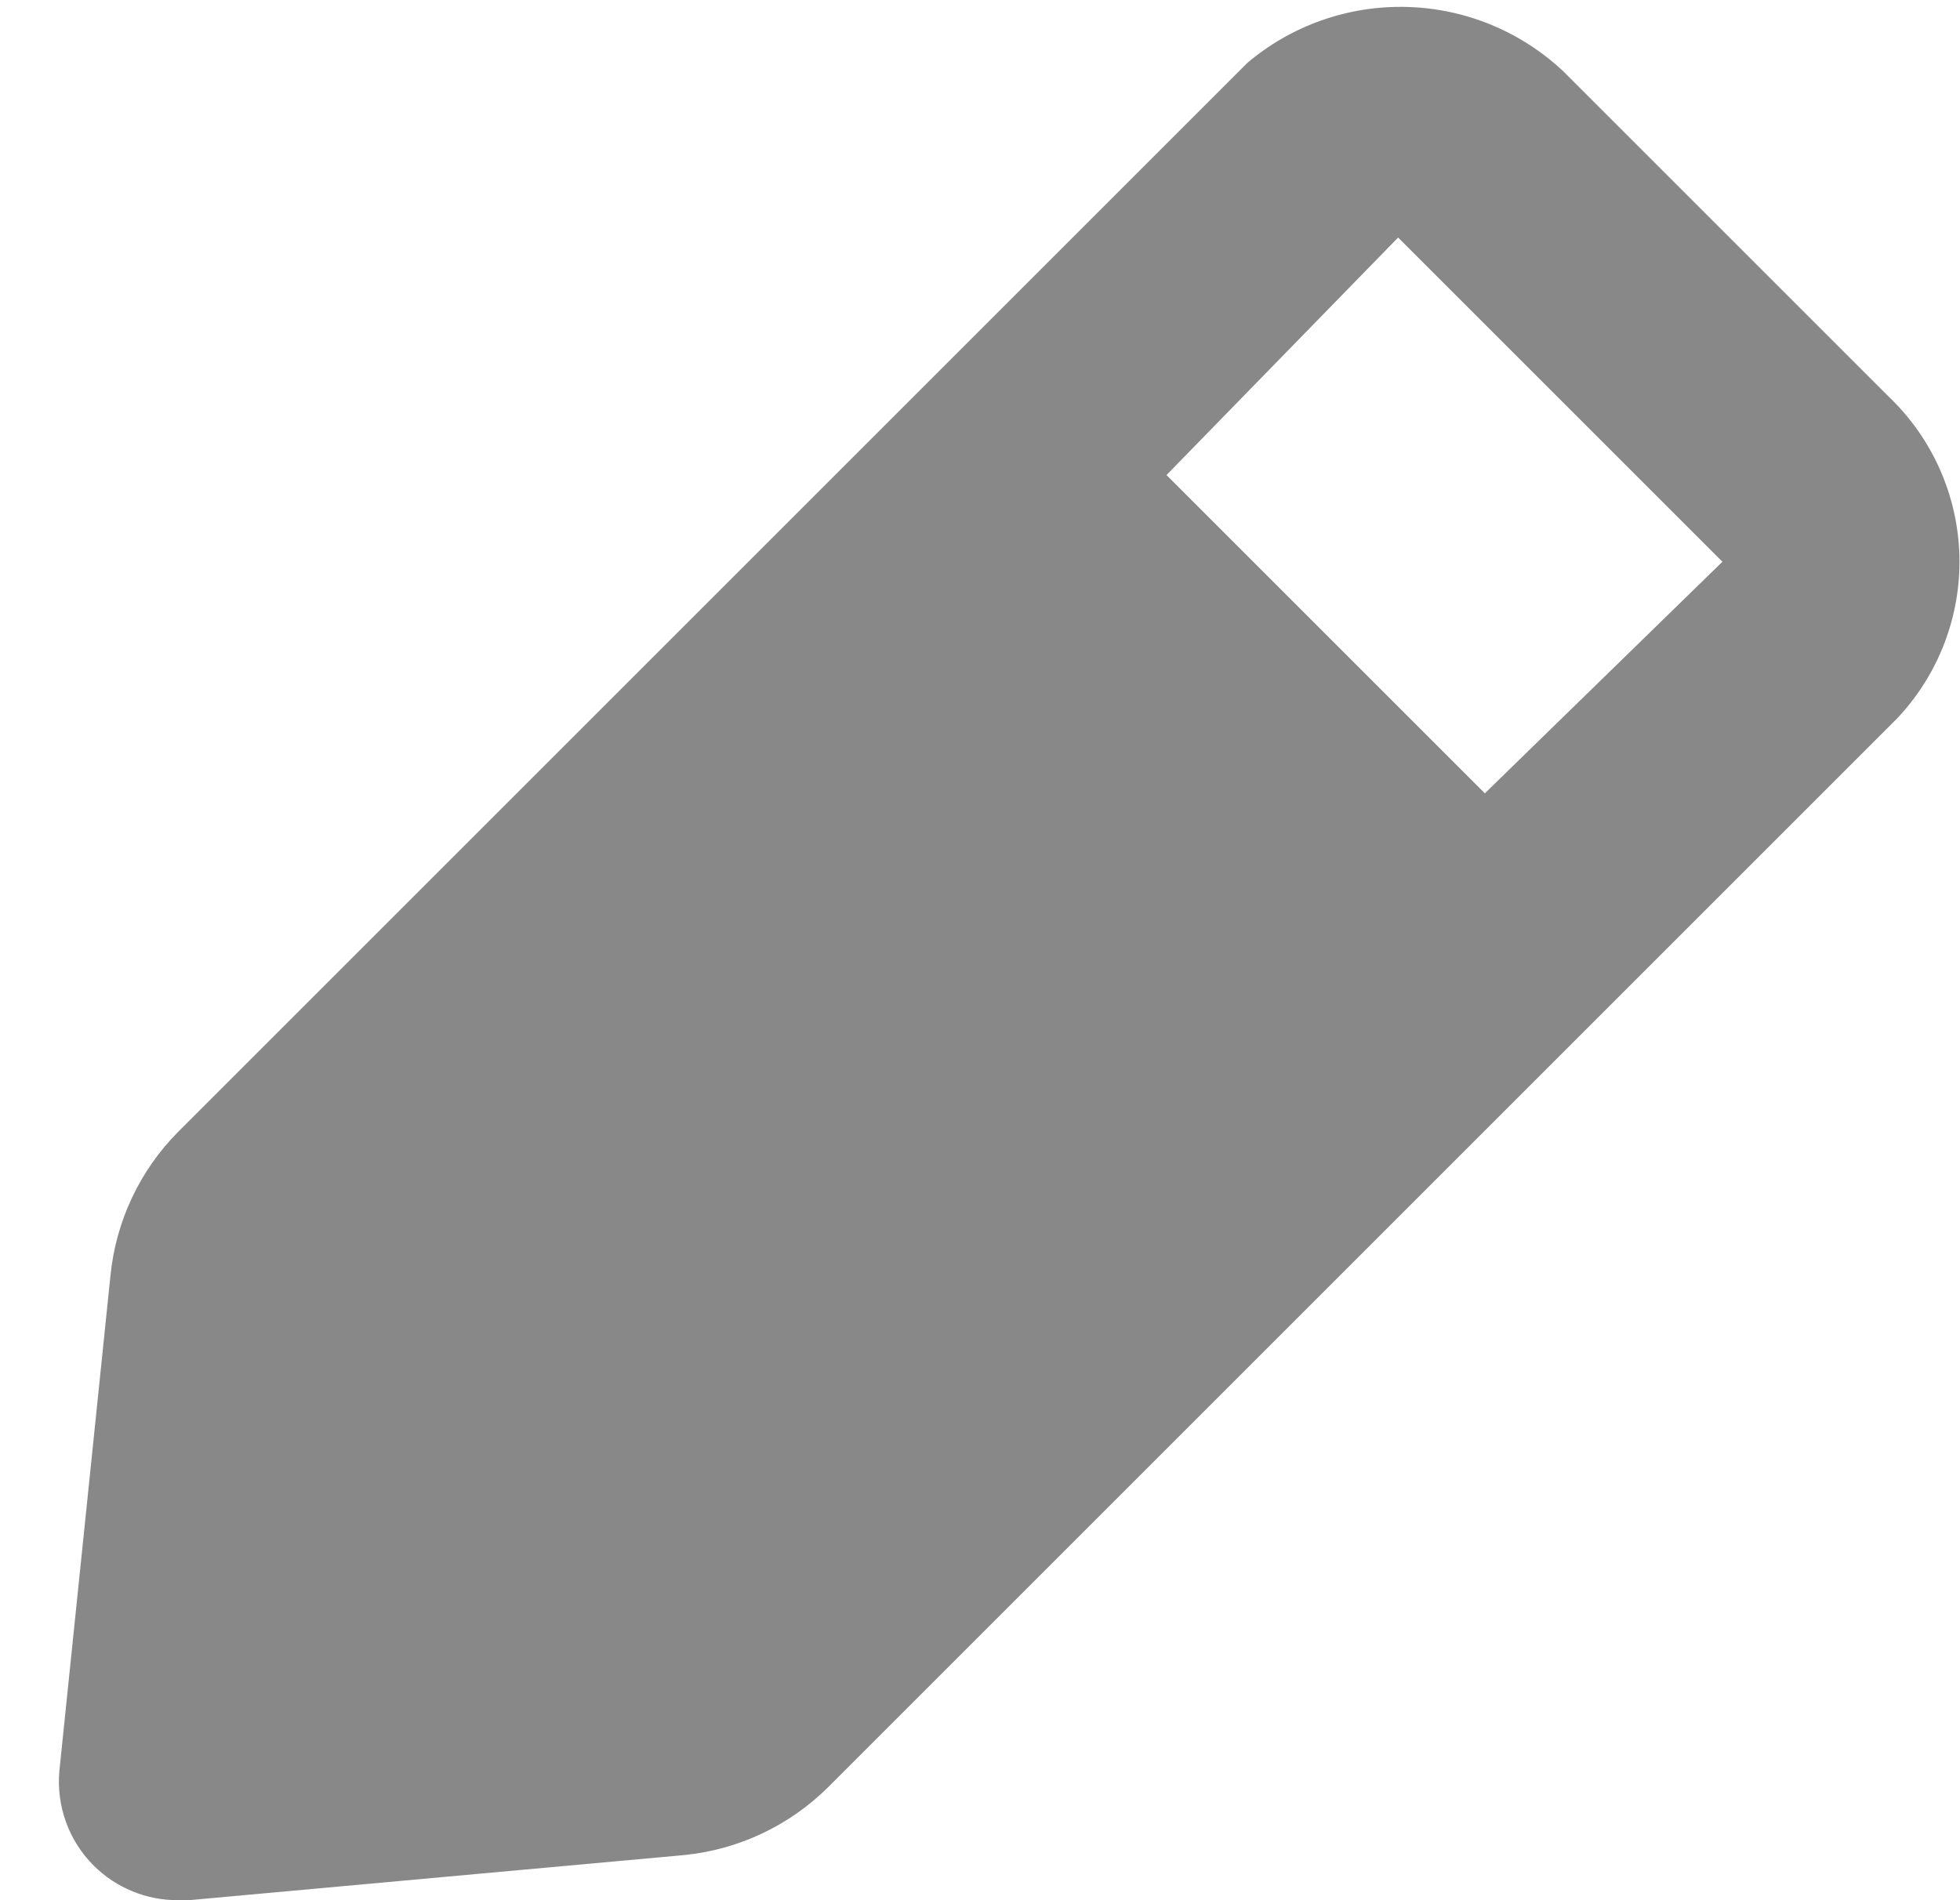 <svg width="33" height="32" viewBox="0 0 33 32" fill="none" xmlns="http://www.w3.org/2000/svg">
<path d="M31.8 6.68L26.32 1.2C25.604 0.528 24.667 0.142 23.686 0.117C22.705 0.091 21.749 0.426 21 1.06L3 19.06C2.353 19.712 1.951 20.566 1.86 21.48L1 29.82C0.973 30.113 1.011 30.408 1.111 30.684C1.211 30.961 1.371 31.212 1.58 31.42C1.766 31.605 1.988 31.752 2.232 31.851C2.475 31.951 2.736 32.001 3 32H3.18L11.52 31.24C12.433 31.149 13.288 30.746 13.94 30.1L31.94 12.1C32.638 11.362 33.016 10.377 32.99 9.361C32.963 8.345 32.535 7.381 31.8 6.68ZM25 13.36L19.64 8L23.54 4L29 9.46L25 13.36Z" fill="#888888"/>
</svg>
